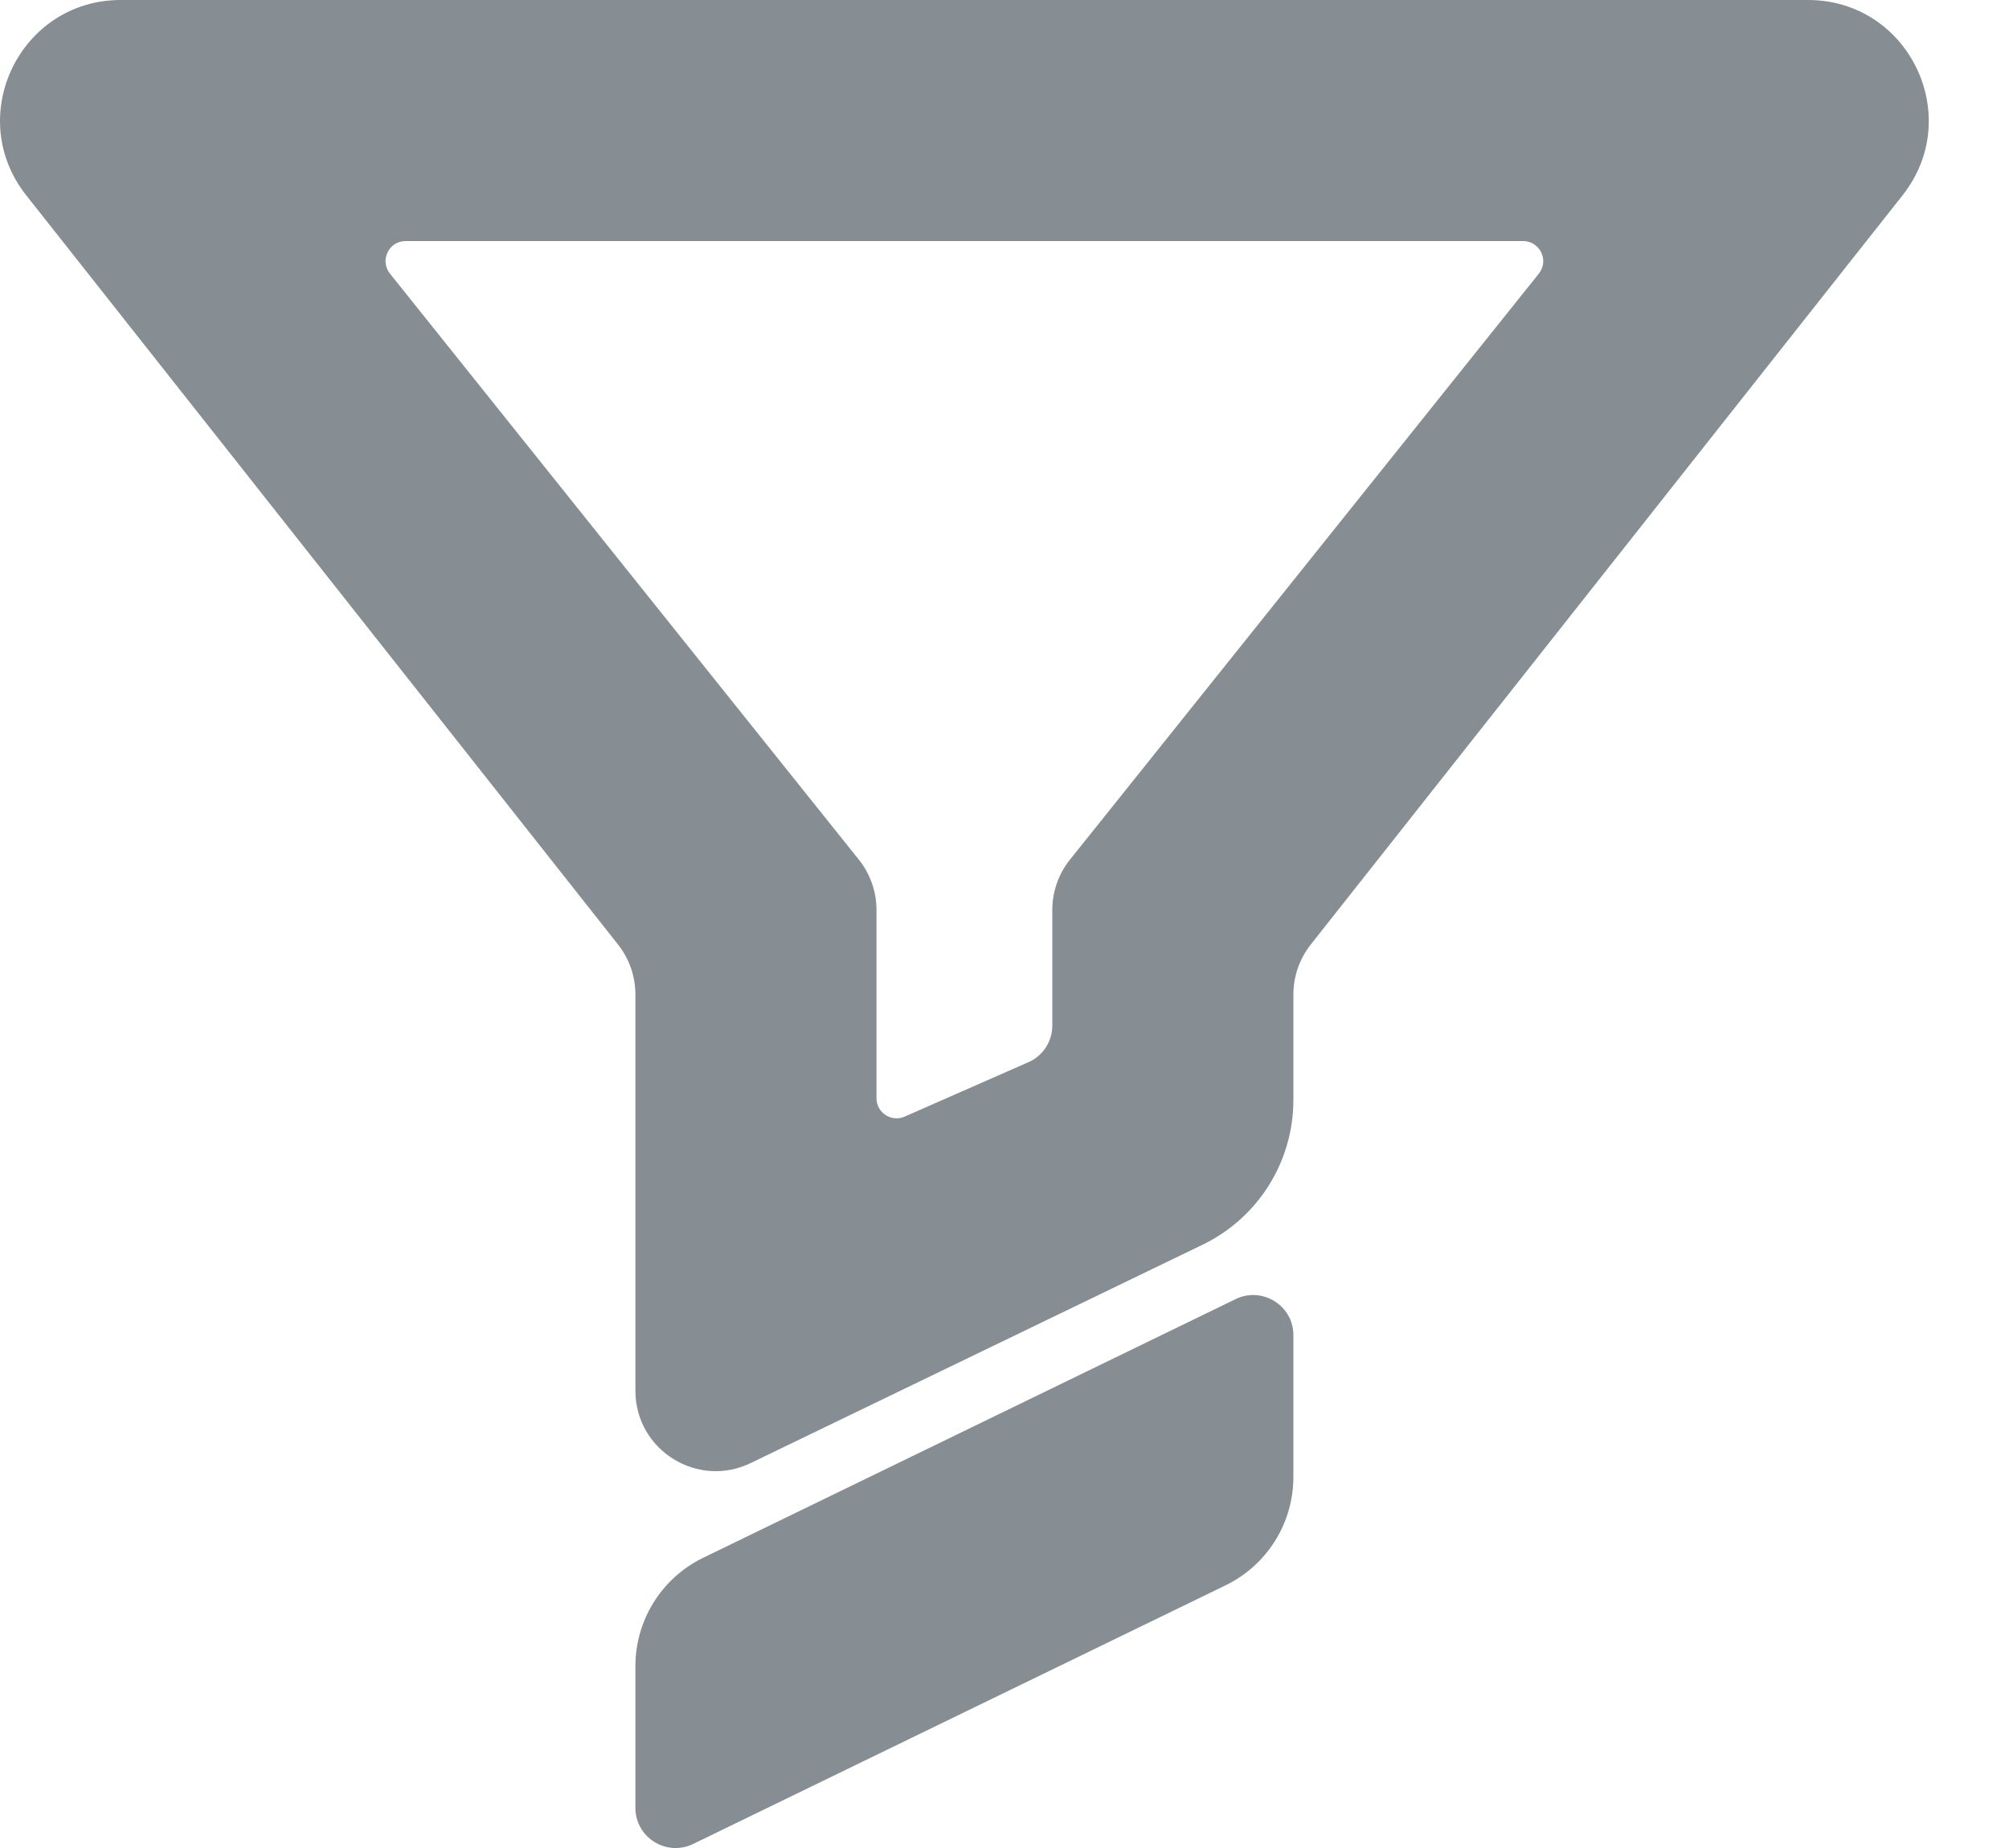 <svg width="25" height="23" viewBox="0 0 25 23" fill="none" xmlns="http://www.w3.org/2000/svg">
    <path d="M7.907 22.5V20.736C7.907 20.168 8.228 19.649 8.736 19.395L15.371 16.171C15.703 16.005 16.095 16.246 16.095 16.618V18.382C16.095 18.95 15.774 19.47 15.265 19.724L8.631 22.947C8.298 23.113 7.907 22.872 7.907 22.5Z"
          fill="#868D93"/>
    <path fill-rule="evenodd" clip-rule="evenodd"
          d="M22.499 0H1.503C0.249 0 -0.451 1.446 0.326 2.43L7.688 11.752C7.83 11.93 7.907 12.15 7.907 12.377V17.309C7.907 18.052 8.689 18.536 9.354 18.203L14.989 15.48C15.666 15.141 16.095 14.448 16.095 13.691V12.377C16.095 12.15 16.172 11.93 16.314 11.752L23.676 2.43C24.453 1.446 23.752 0 22.499 0ZM4.853 3.406C4.722 3.242 4.838 3 5.048 3H18.953C19.163 3 19.28 3.242 19.149 3.406L13.314 10.7C13.172 10.877 13.095 11.098 13.095 11.325V12.764C13.095 12.953 12.988 13.127 12.818 13.211L11.269 13.892C11.102 13.975 10.907 13.854 10.907 13.668V11.325C10.907 11.098 10.83 10.877 10.688 10.7L4.853 3.406Z"
          fill="#868D93"/>
</svg>
